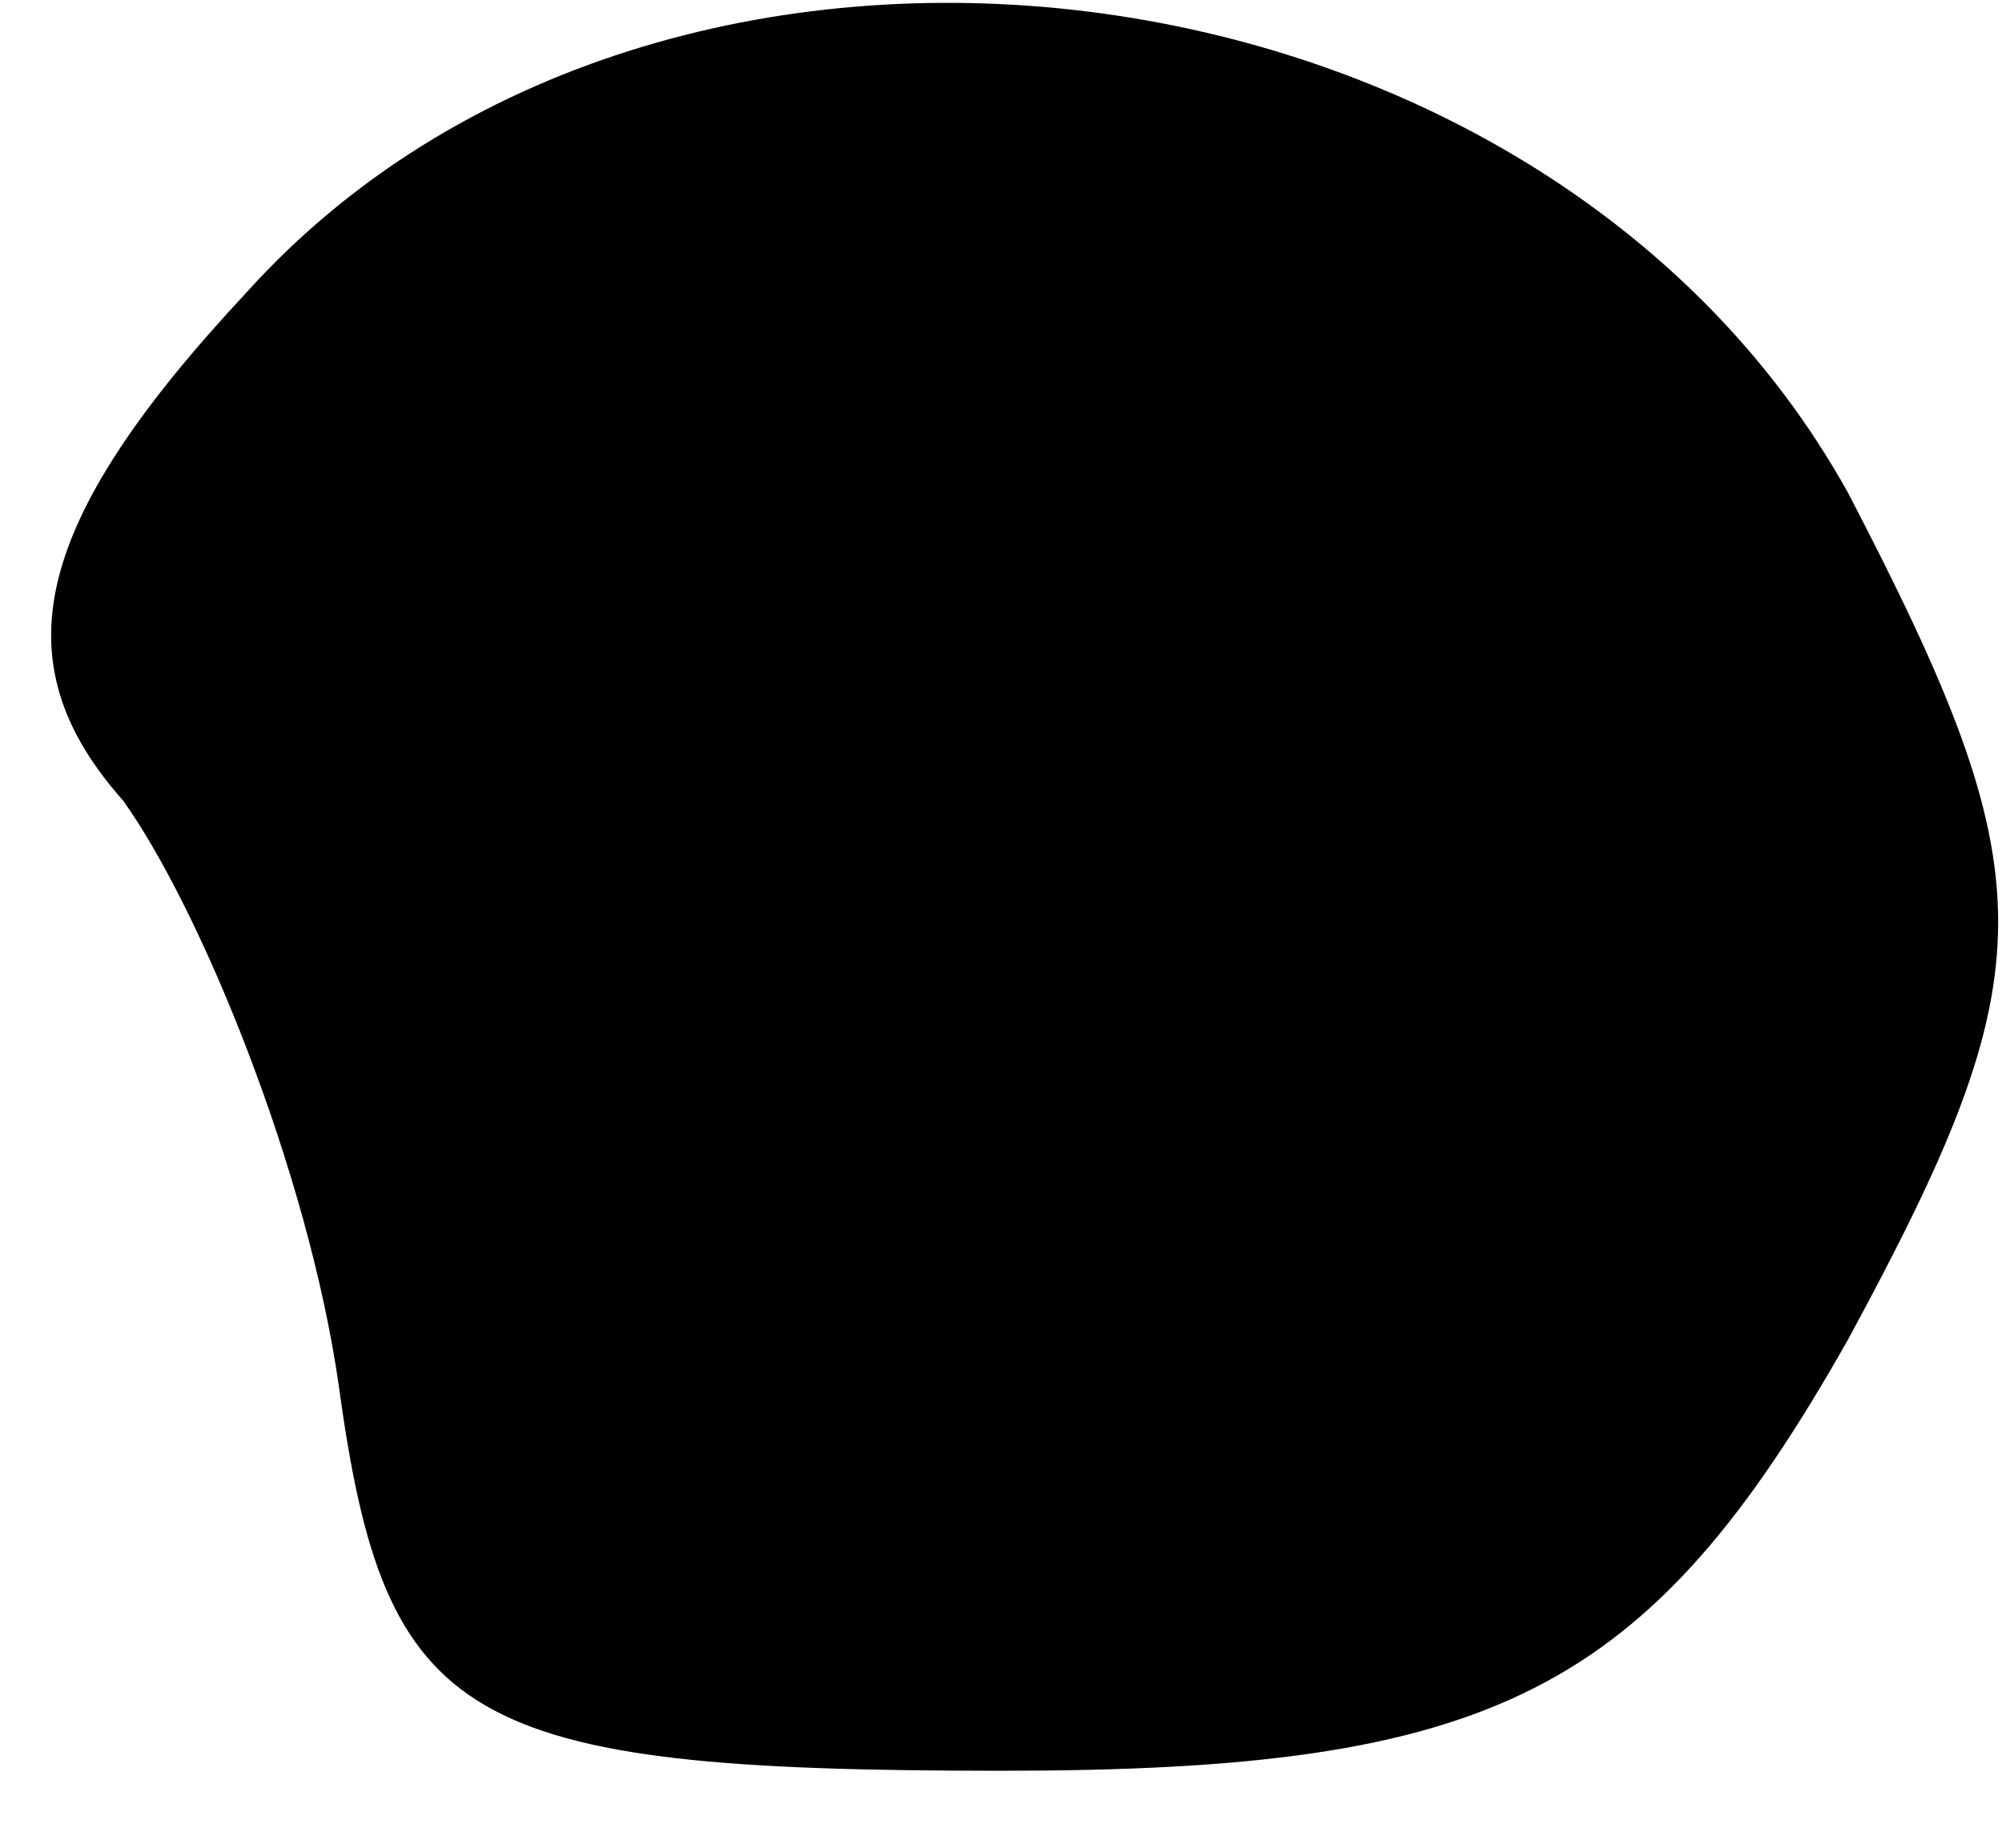 <?xml version="1.0" standalone="no"?>
<!DOCTYPE svg PUBLIC "-//W3C//DTD SVG 20010904//EN"
 "http://www.w3.org/TR/2001/REC-SVG-20010904/DTD/svg10.dtd">
<svg version="1.0" xmlns="http://www.w3.org/2000/svg"
 width="13pt" height="12pt" viewBox="0 0 13 12"
 preserveAspectRatio="xMidYMid meet">
<g transform="translate(0,12) scale(0.1,-0.1)"
fill="#000000" stroke="none">
<path fill="#000000" stroke="none" d="M16 101 c-14 -15 -16 -24 -8 -33 5 -7
12 -24 14 -38 3 -22 8 -25 43 -25 32 0 42 5 55 28 13 24 13 30 0 55 -20 36
-77 43 -104 13z"/>
</g>
</svg>
